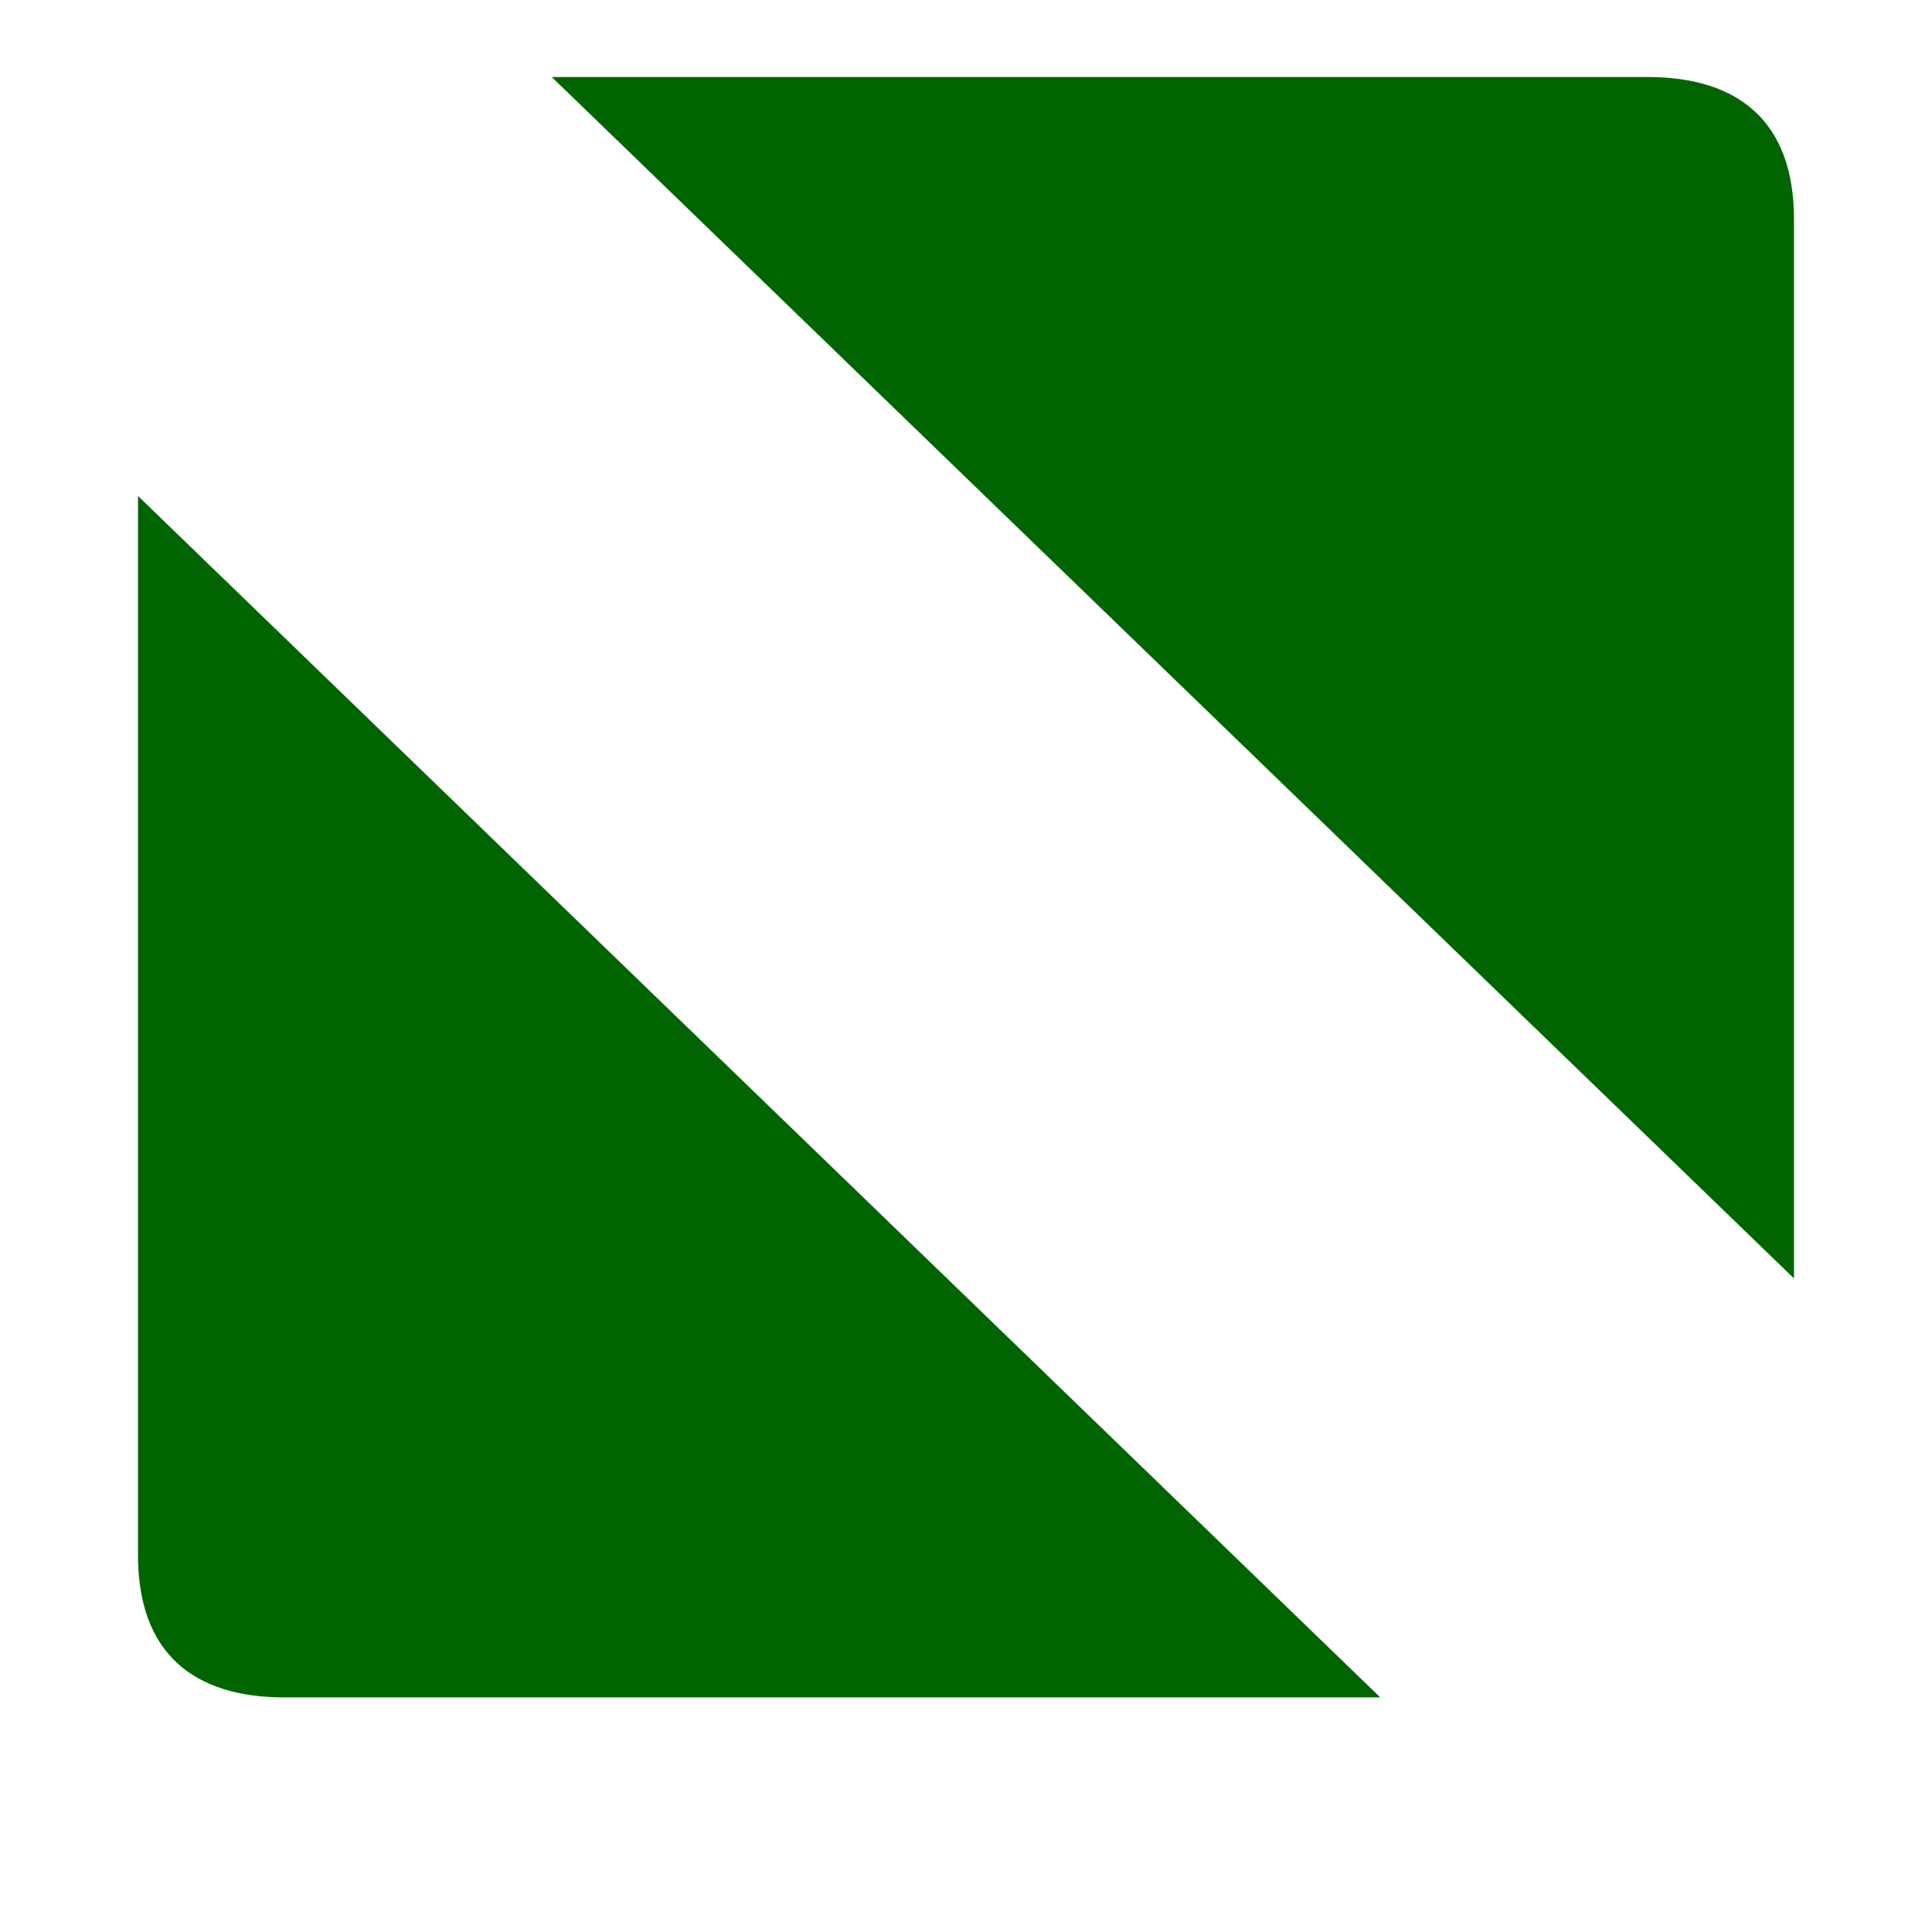 <?xml version="1.0" encoding="UTF-8"?>
<svg width="7px" height="7px" viewBox="0 0 7 7" version="1.1" xmlns="http://www.w3.org/2000/svg" xmlns:xlink="http://www.w3.org/1999/xlink">
    <!-- Generator: Sketch 40.3 (33839) - http://www.bohemiancoding.com/sketch -->
    <title>Group 4</title>
    <desc>Created with Sketch.</desc>
    <defs></defs>
    <g id="Symbols" stroke="none" stroke-width="1" fill="none" fill-rule="evenodd">
        <g id="expand-hover" transform="translate(-3, -3)" fill="#006500">
            <g id="Group-4" transform="translate(3, 3)">
                <path d="M0.5,1.797 C0.5,1.797 0.5,5.279 0.5,5.634 C0.5,5.989 0.7,6.15 1.031,6.15 L5.001,6.15 L0.5,1.797 Z" id="Path-6"></path>
                <path d="M2,0.28 C2,0.28 2,3.762 2,4.117 C2,4.471 2.2,4.633 2.531,4.633 L6.501,4.633 L2,0.28 Z" id="Path-6" transform="translate(4.25, 2.456) scale(-1, -1) translate(-4.25, -2.456) "></path>
            </g>
        </g>
    </g>
</svg>